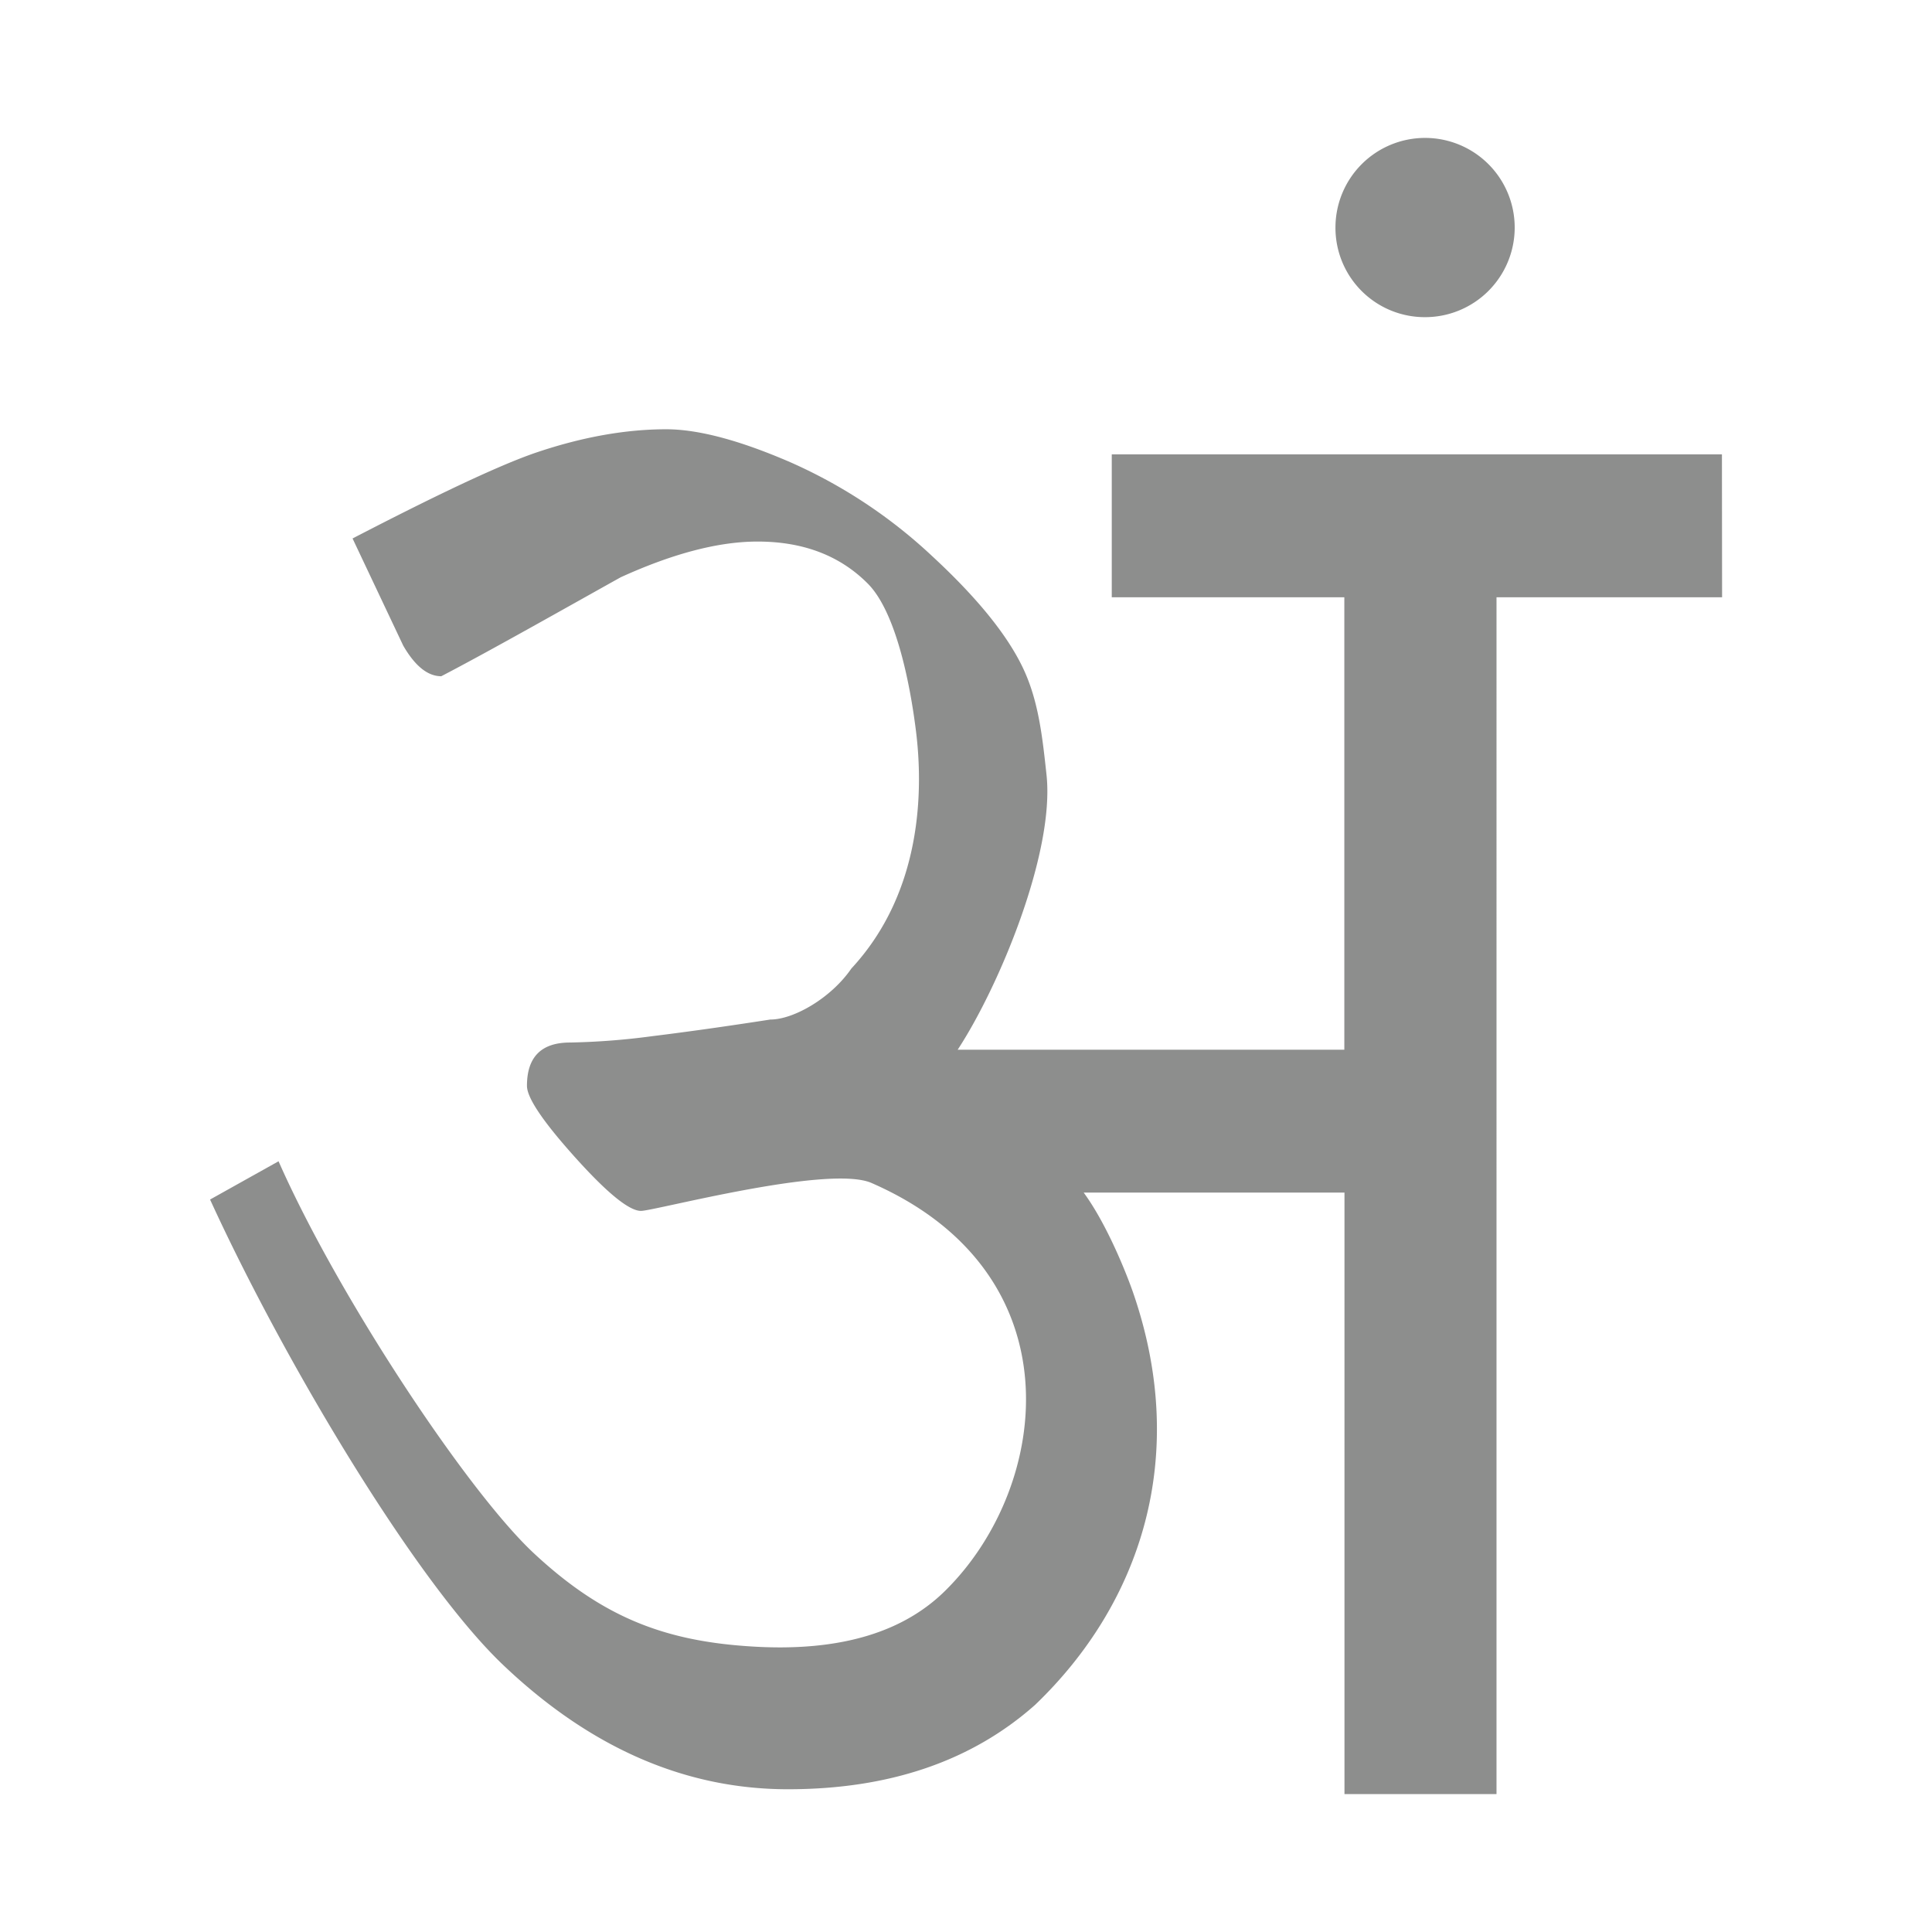 <svg id="Layer_1" data-name="Layer 1" xmlns="http://www.w3.org/2000/svg" width="512" height="512" viewBox="0 0 512 512">
  <defs>
    <style>
      .cls-1 {
        fill: #8d8e8d;
      }
    </style>
  </defs>
  <g>
    <path class="cls-1" d="M377.5,84.05A23.75,23.75,0,1,0,353.91,60.3,23.67,23.67,0,0,0,377.5,84.05Z"/>
    <path class="cls-1" d="M456.33,120.41H294.63v37.87h61.63V278.19H253.79c11-16.78,25.75-52.27,23.55-72.82-1.11-10.27-2.14-19.87-6.38-28.63s-12.21-18.52-23.85-29.29a134,134,0,0,0-37.61-24.93q-20.15-8.74-32.91-8.76-16.12,0-34.25,6.09c-12.09,4.06-34.13,15.19-48.91,22.85l13.43,28.4q4.69,8.11,10.08,8.11c13-6.76,34.57-19,47.56-26.23q20.81-9.47,36.27-9.46,18.14,0,29.21,11.15c7.39,7.44,11.16,26.17,12.77,39.14,1.87,15.06,1.87,42.37-17.13,62.86-5.32,7.76-15.23,13.52-21.49,13.52q-17.48,2.71-31.23,4.4a188.86,188.86,0,0,1-21.83,1.69q-11.43,0-11.42,11.49,0,4.74,12.76,18.94t17.46,14.19c3.58,0,49.75-12.36,61.09-7.4,54.53,23.81,47.47,80,20,107.59-10.54,10.73-27.13,17-52.87,15.17-22.78-1.56-38.89-8.13-56.57-24.59s-52-68.31-67.7-103.92L55.67,317.89c19.7,43.05,54.53,101.3,77.6,123.28s48.24,33,75.56,33q40.29,0,65.48-22.36c28.09-26.92,40.93-65.86,26-109.18-1.64-4.76-6.84-18-13.12-26.58h69.11V475.45h40.29V158.28h59.78Z"/>
  </g>
</svg>
